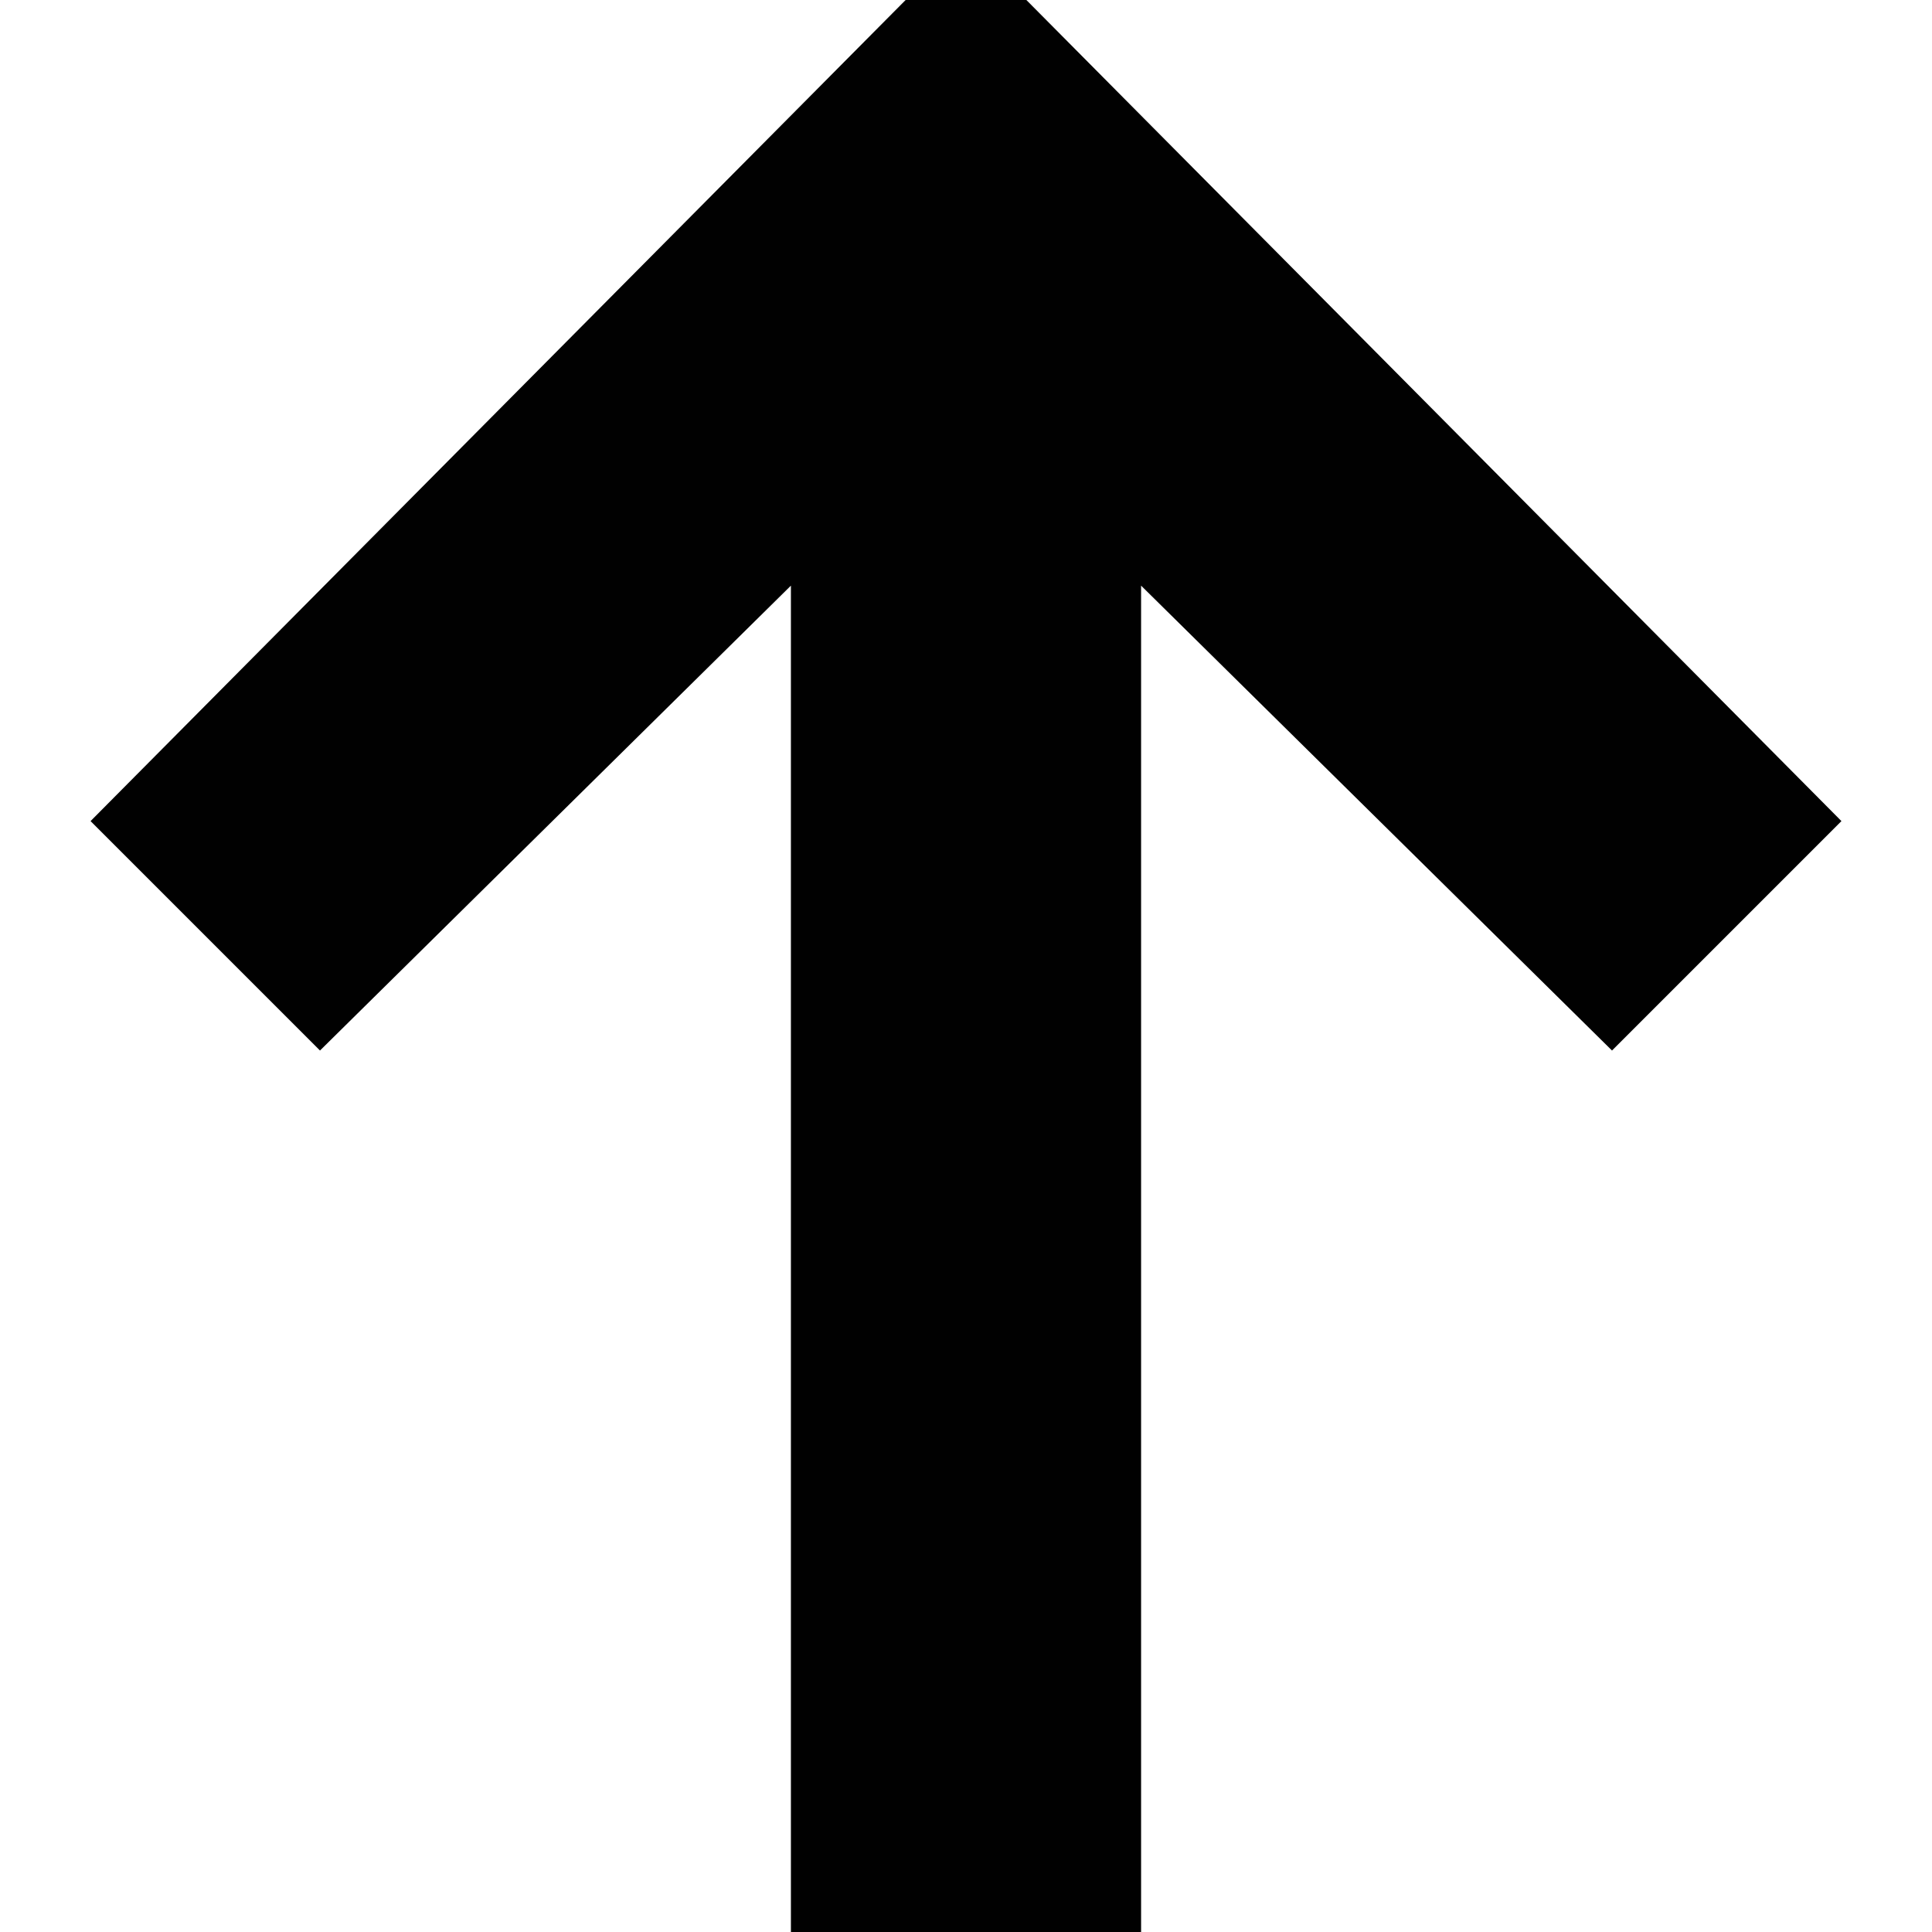 <?xml version="1.0" encoding="utf-8"?>
<!-- Generator: Adobe Illustrator 19.2.0, SVG Export Plug-In . SVG Version: 6.00 Build 0)  -->
<svg version="1.1" id="Layer_1" xmlns="http://www.w3.org/2000/svg" xmlns:xlink="http://www.w3.org/1999/xlink" x="0px" y="0px"
	 viewBox="0 0 32 32" style="enable-background:new 0 0 32 32;" xml:space="preserve">
<style type="text/css">
	.st0{fill:#010101;}
</style>
<polygon class="st0" points="17,0 15,0 15,0 1.5,13.6 5.3,17.4 13.1,9.7 13.1,32 18.9,32 18.9,9.7 26.7,17.4 30.5,13.6 "/>
</svg>

